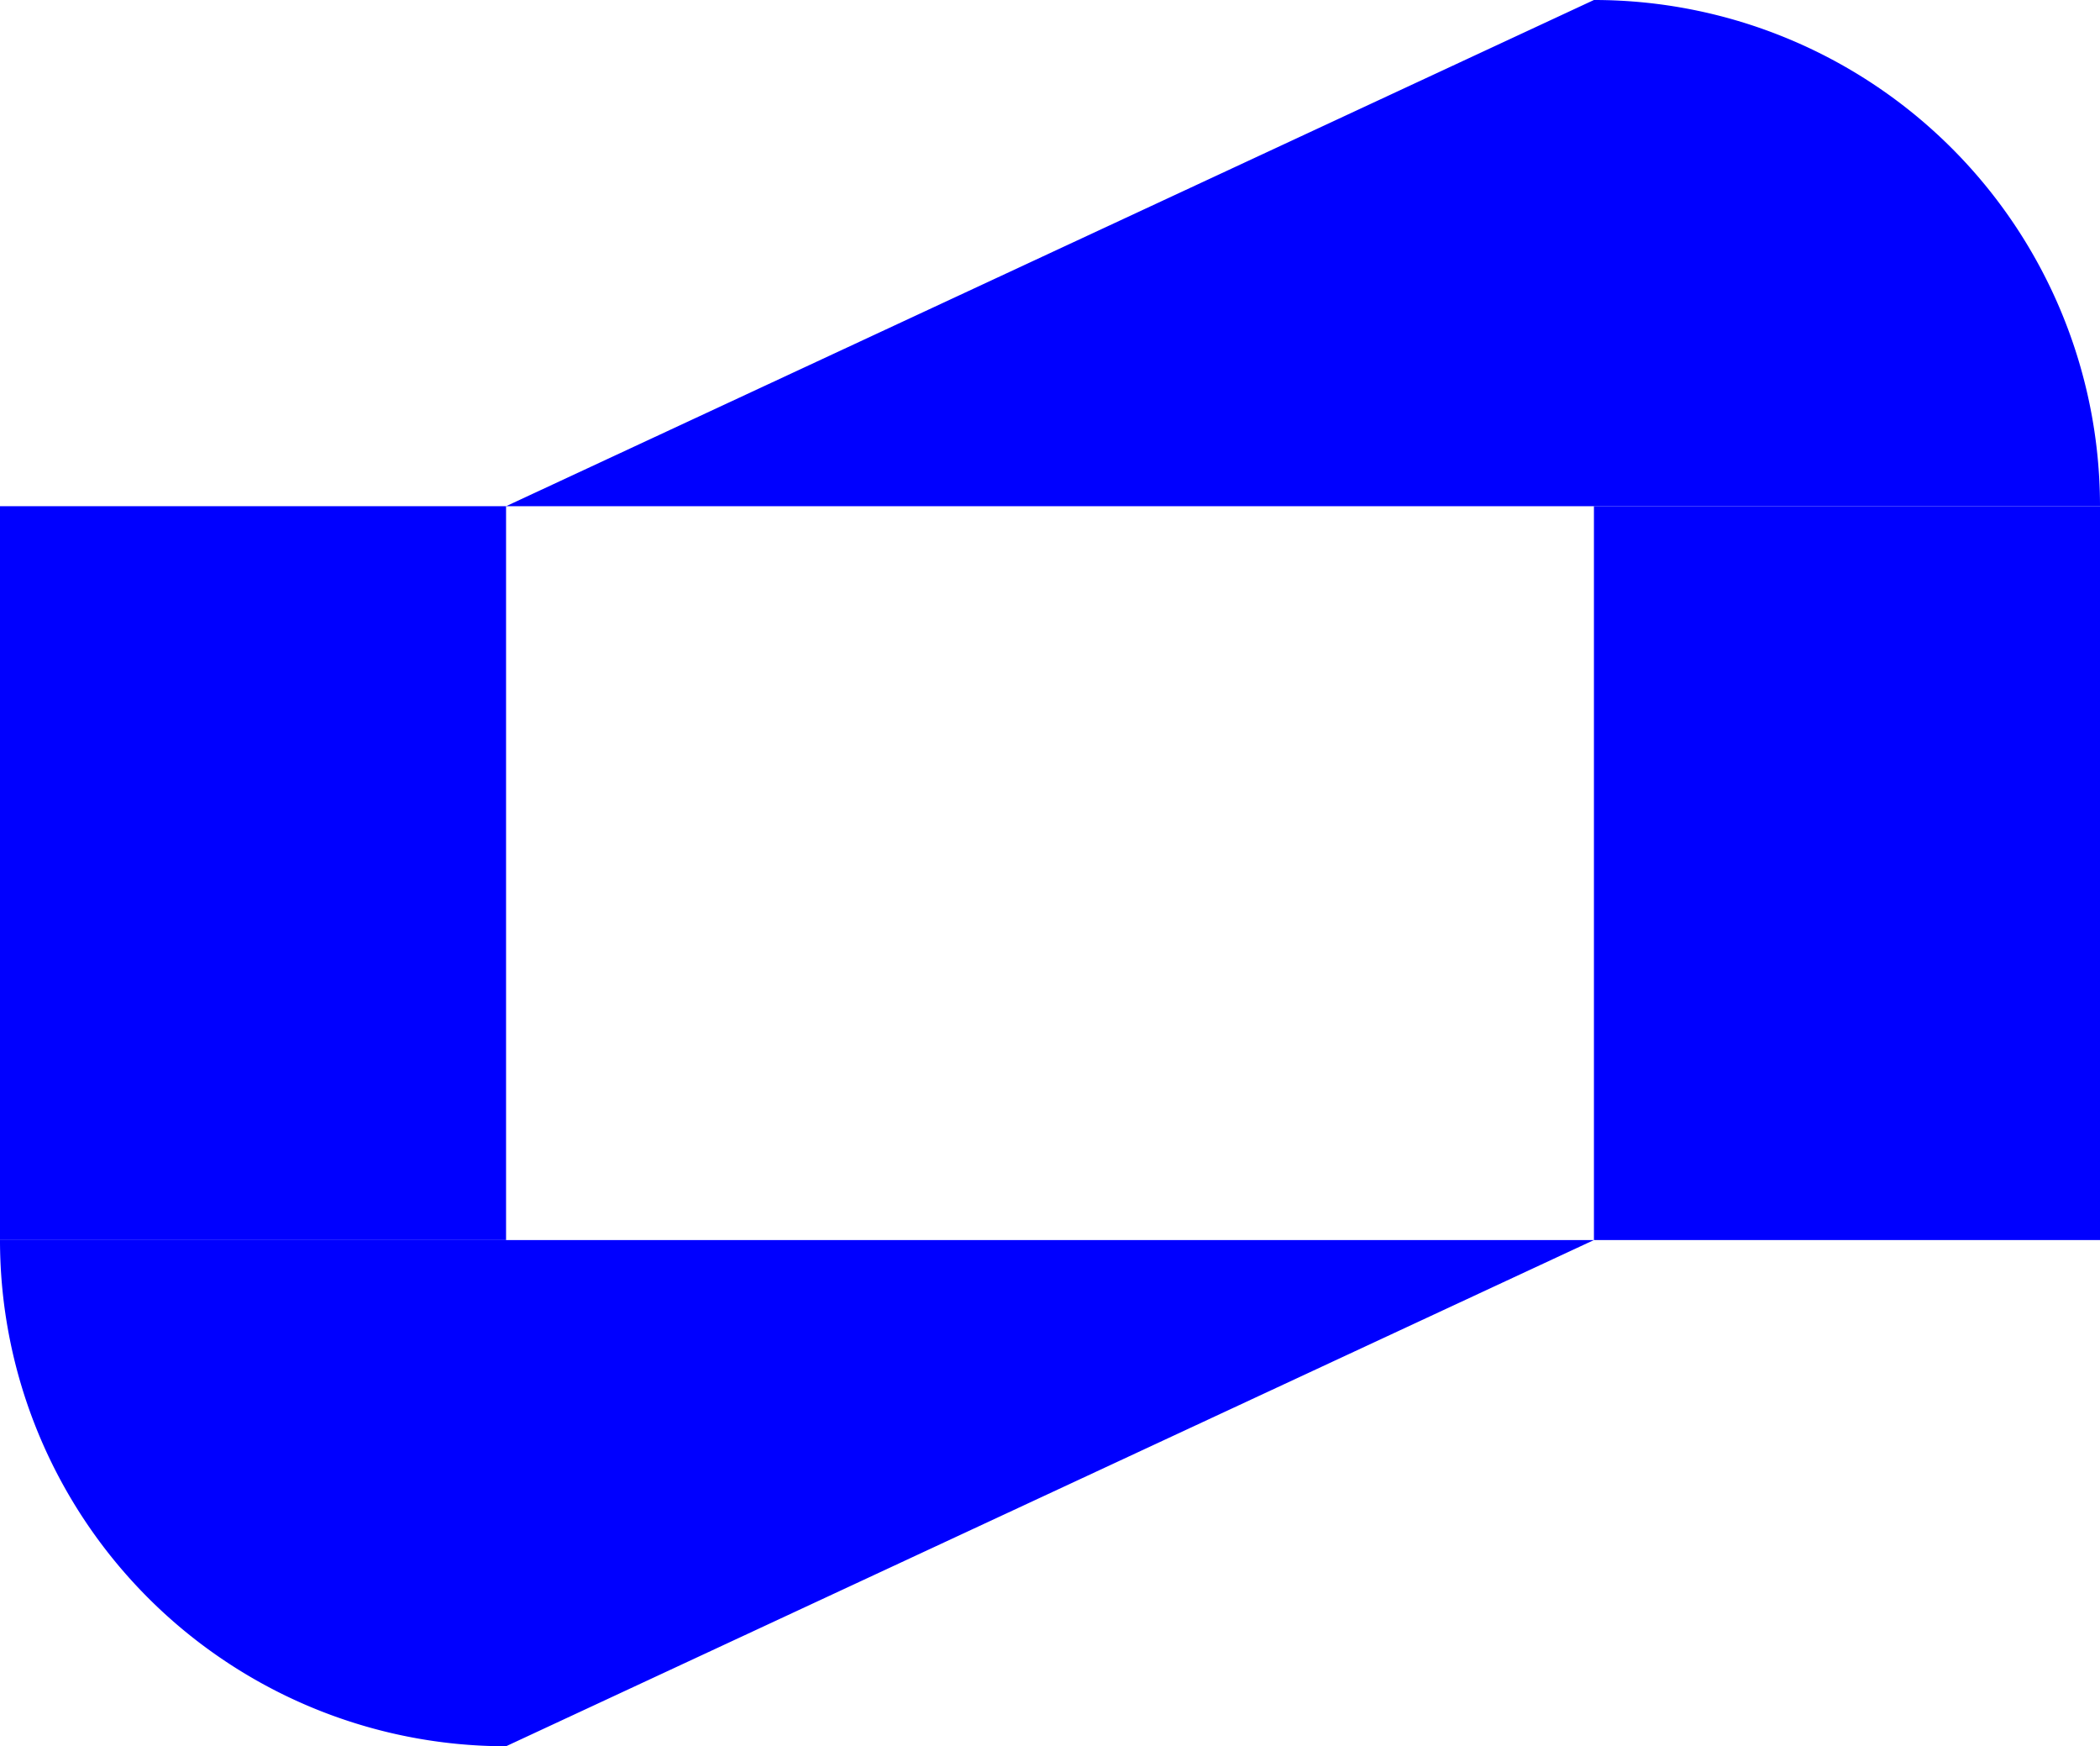 <svg xmlns="http://www.w3.org/2000/svg" viewBox="0 0 125.86 104.63"><defs><style>.cls-1{fill:blue;}</style></defs><title>o_blue</title><g id="Layer_2" data-name="Layer 2"><g id="water_" data-name="water?"><path class="cls-1" d="M95.53,0,30.33,30.33h95.53A30.33,30.33,0,0,0,95.53,0Z"/><path class="cls-1" d="M30.33,104.63,95.53,74.3H0A30.33,30.33,0,0,0,30.33,104.63Z"/><rect class="cls-1" y="30.33" width="30.33" height="43.97"/><rect class="cls-1" x="95.53" y="30.33" width="30.33" height="43.97" transform="translate(221.39 104.63) rotate(180)"/></g></g></svg>